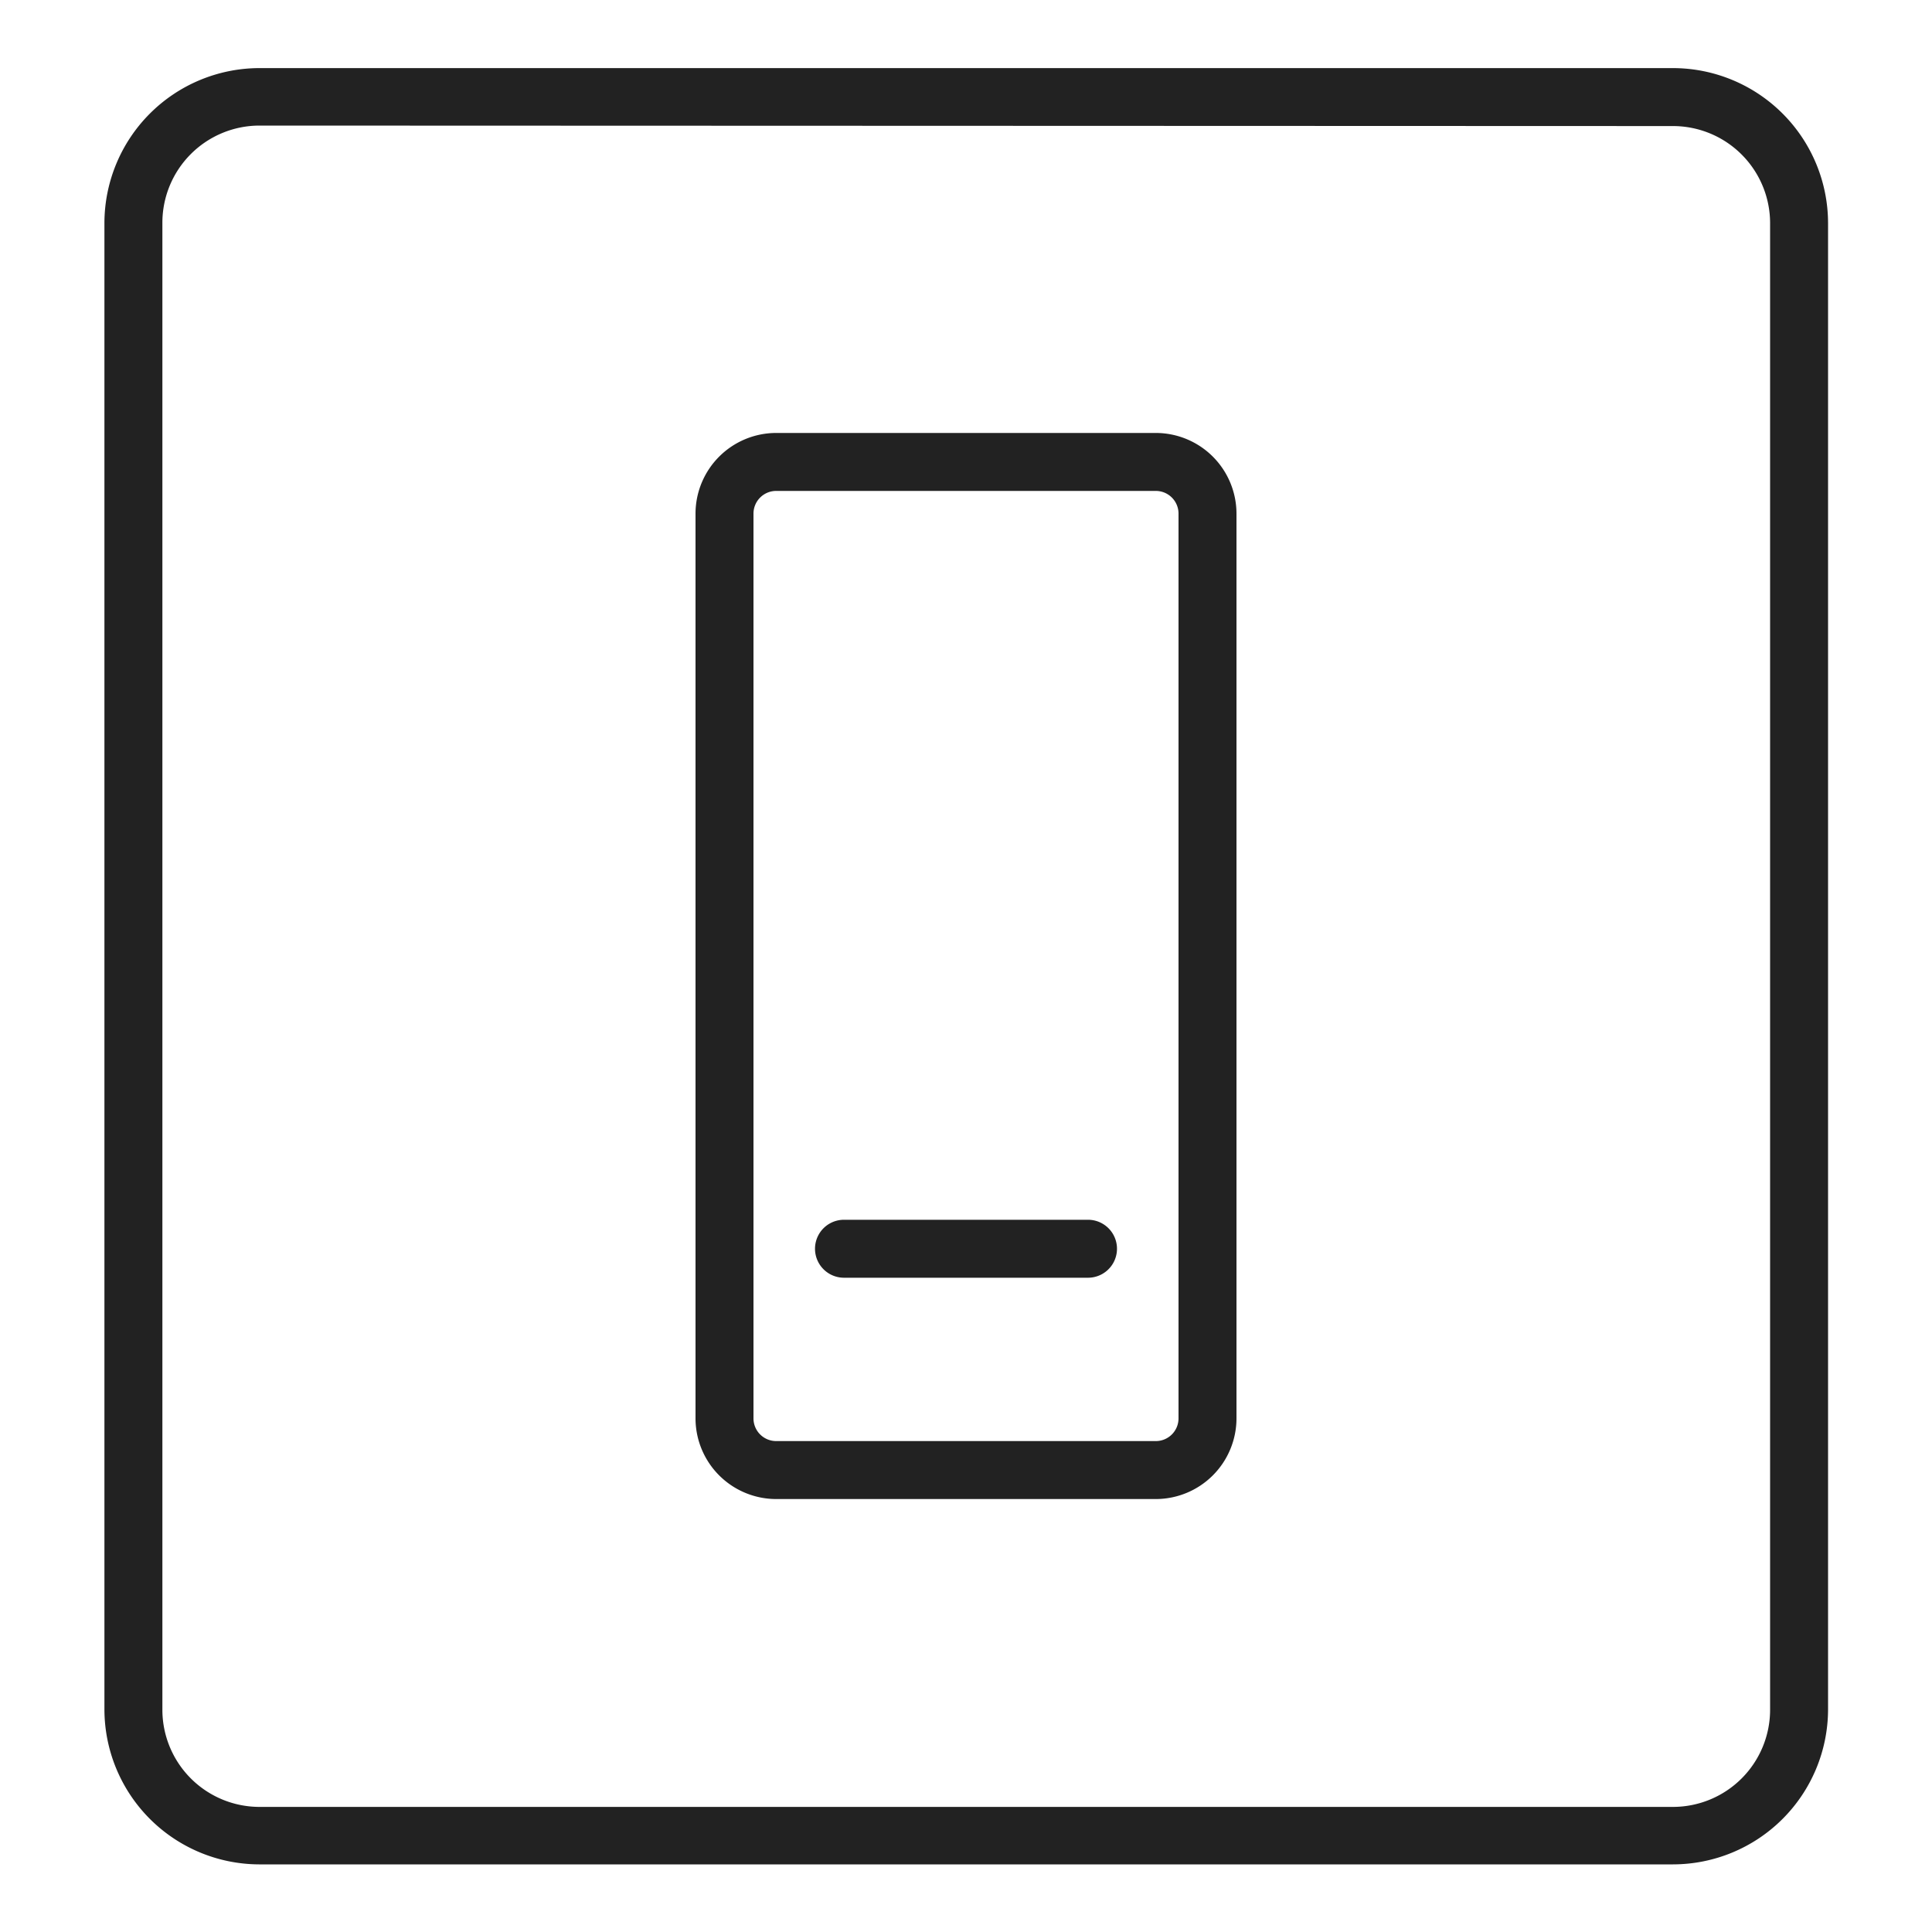 <svg xmlns="http://www.w3.org/2000/svg" viewBox="0 0 200 200"><defs><style>.cls-1{fill:none;}.cls-2{fill:#222;}</style></defs><g id="Layer_2" data-name="Layer 2"><g id="Layer_1-2" data-name="Layer 1"><rect class="cls-1" width="200" height="200"/><path class="cls-2" d="M173.19,193H26.81a16.07,16.07,0,0,1-16-16.05V23.05a16.07,16.07,0,0,1,16-16H173.19a16.07,16.07,0,0,1,16.05,16.05V177A16.07,16.07,0,0,1,173.19,193ZM26.81,13a10.06,10.06,0,0,0-10,10.05V177a10.06,10.06,0,0,0,10,10.05H173.19A10.06,10.06,0,0,0,183.24,177V23.05a10.06,10.06,0,0,0-10.05-10Z"/><path class="cls-2" d="M119.65,155.18H80.35A8.36,8.36,0,0,1,72,146.83V53.17a8.36,8.36,0,0,1,8.35-8.35h39.3A8.36,8.36,0,0,1,128,53.17v93.66A8.36,8.36,0,0,1,119.65,155.18ZM80.35,50.82A2.35,2.35,0,0,0,78,53.17v93.66a2.35,2.35,0,0,0,2.35,2.35h39.3a2.35,2.35,0,0,0,2.35-2.35V53.17a2.35,2.35,0,0,0-2.35-2.35Z"/><path class="cls-2" d="M112.63,132.27H87.37a3,3,0,0,1,0-6h25.26a3,3,0,0,1,0,6Z"/></g></g></svg>